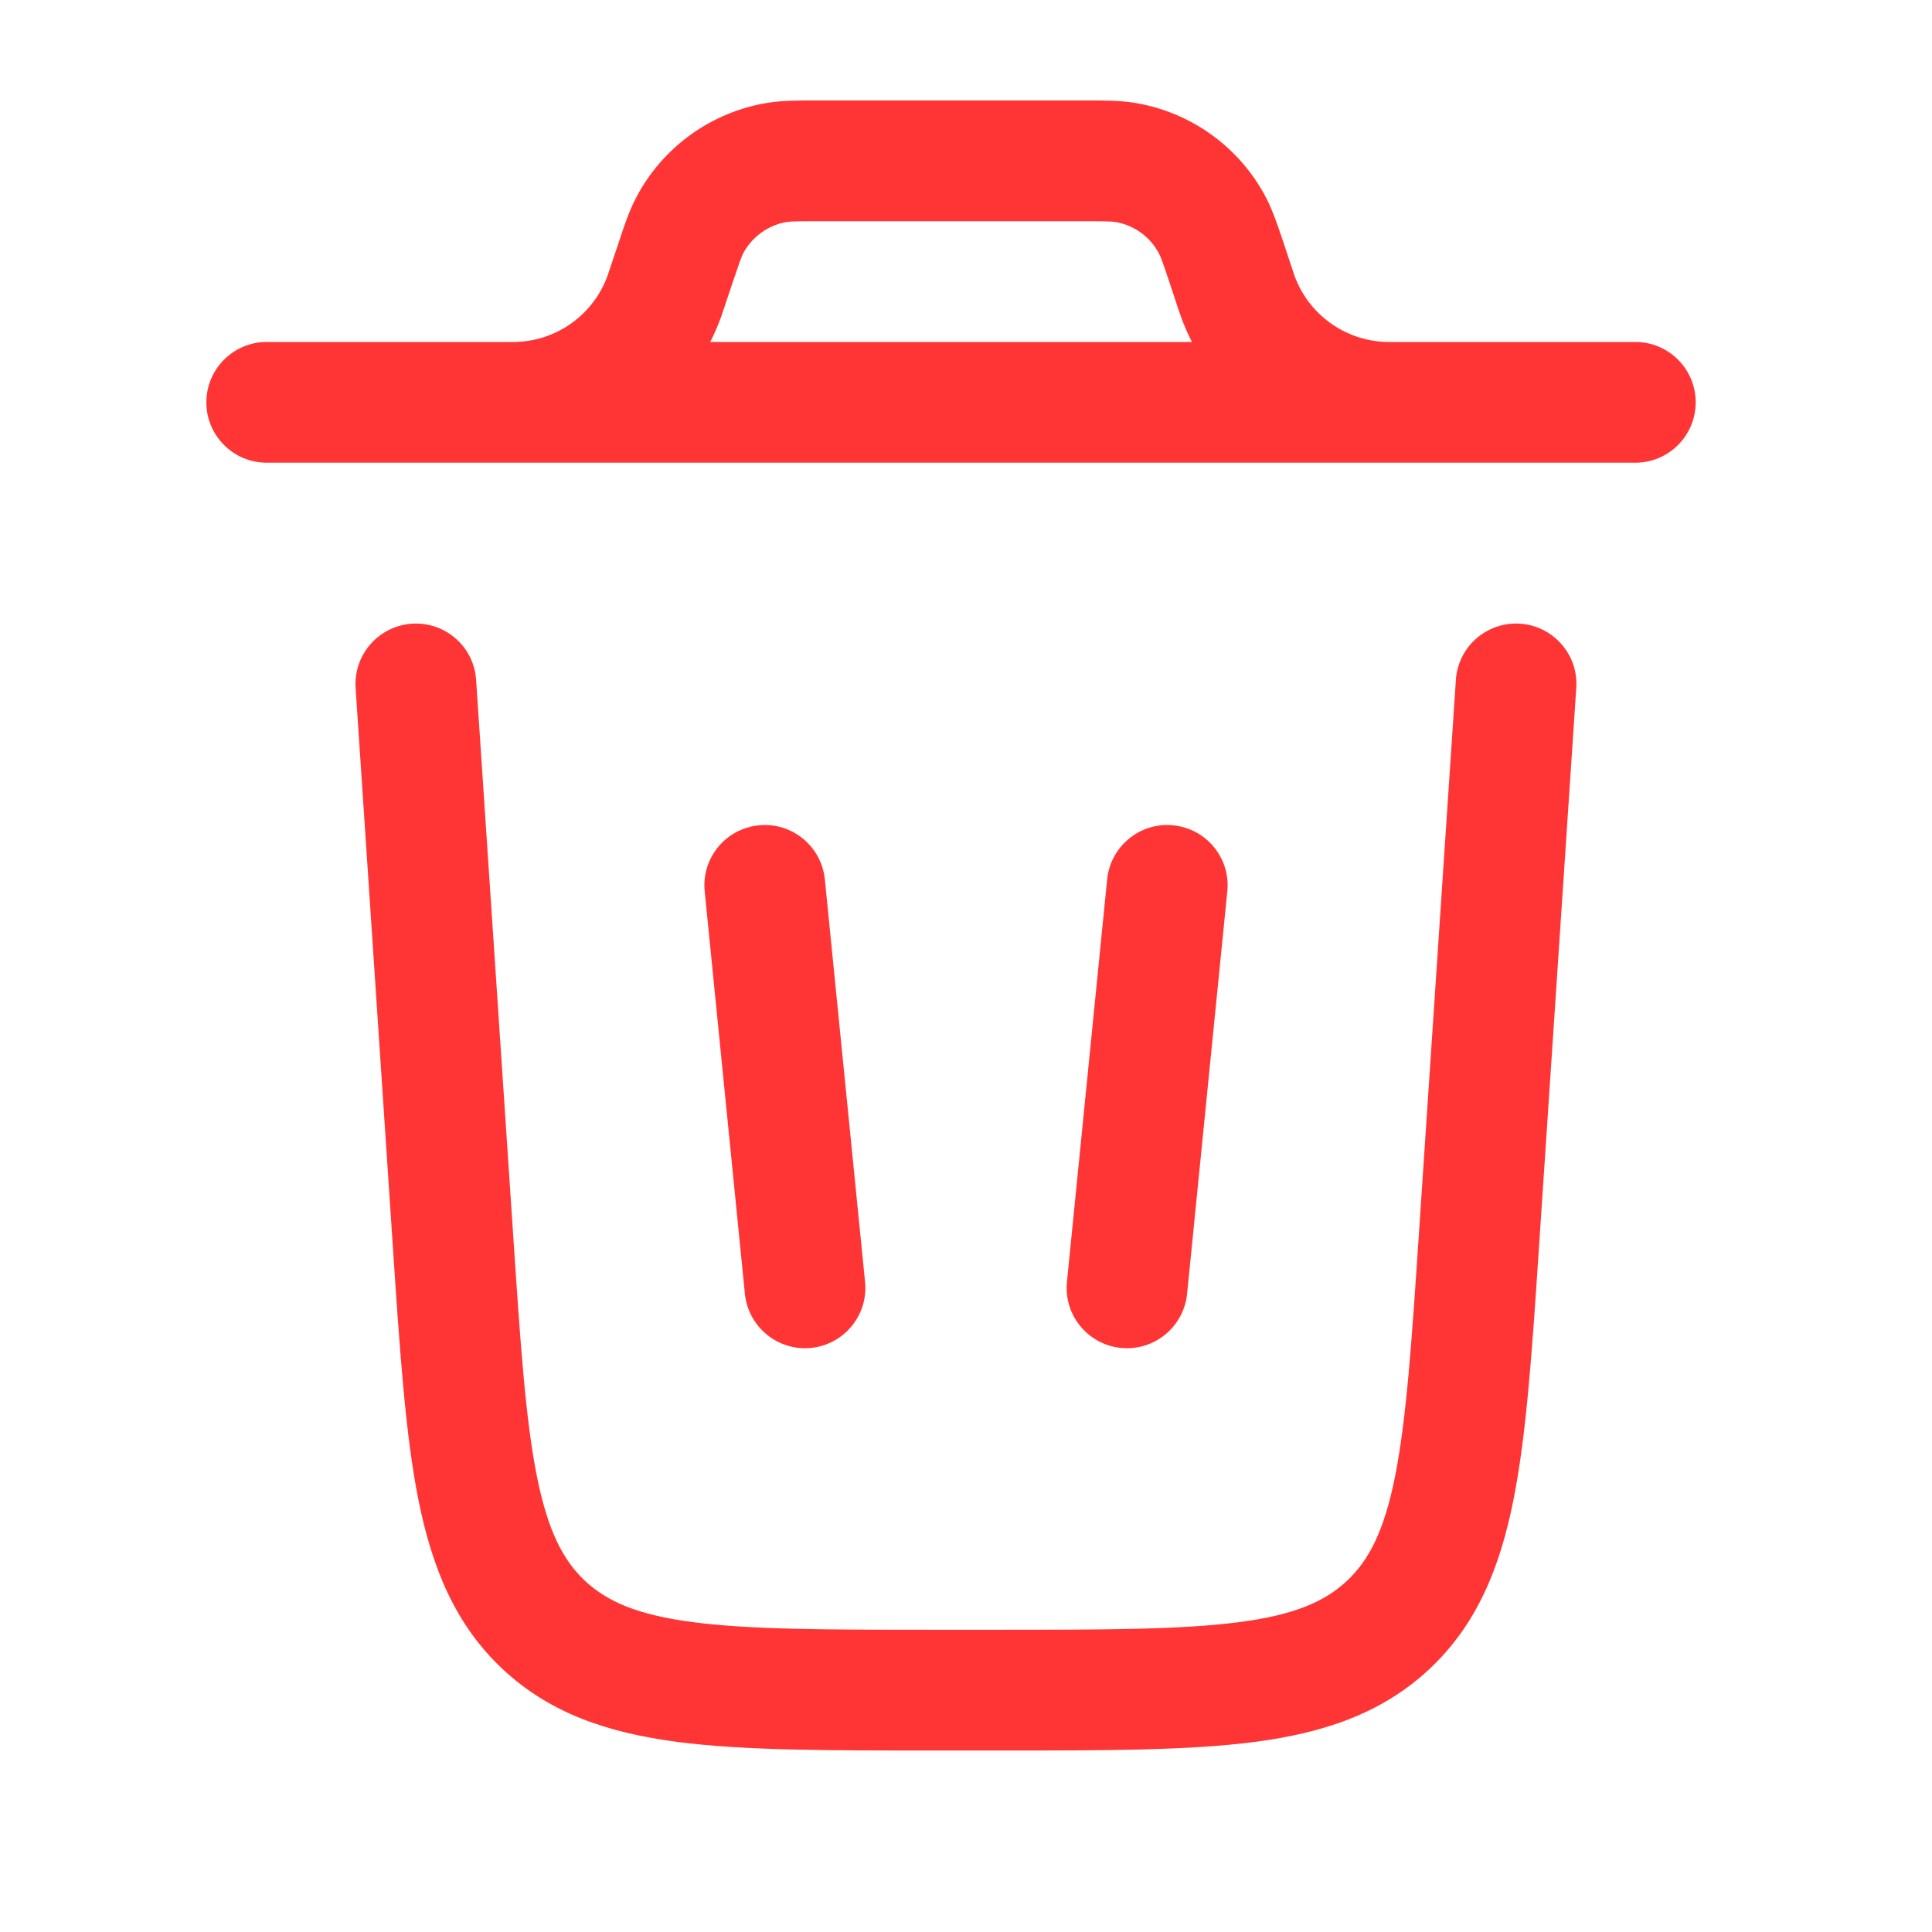 <svg width="16" height="16" viewBox="0 0 16 16" fill="none" xmlns="http://www.w3.org/2000/svg">
<path fill-rule="evenodd" clip-rule="evenodd" d="M6.284 6.835C6.558 6.807 6.803 7.008 6.831 7.282L7.164 10.616C7.192 10.89 6.991 11.136 6.716 11.163C6.442 11.19 6.197 10.99 6.169 10.715L5.836 7.382C5.808 7.107 6.009 6.862 6.284 6.835Z" fill="#FF3535"/>
<path fill-rule="evenodd" clip-rule="evenodd" d="M9.716 6.835C9.991 6.862 10.192 7.107 10.164 7.382L9.831 10.715C9.803 10.99 9.558 11.19 9.284 11.163C9.009 11.136 8.808 10.89 8.836 10.616L9.169 7.282C9.197 7.008 9.442 6.807 9.716 6.835Z" fill="#FF3535"/>
<path fill-rule="evenodd" clip-rule="evenodd" d="M6.749 0.832H9.003C9.148 0.832 9.273 0.832 9.392 0.851C9.861 0.926 10.267 1.218 10.486 1.639C10.541 1.746 10.581 1.865 10.627 2.002L10.701 2.225C10.714 2.263 10.717 2.274 10.72 2.282C10.837 2.605 11.14 2.823 11.483 2.832C11.492 2.832 11.503 2.832 11.543 2.832H13.543C13.819 2.832 14.043 3.056 14.043 3.332C14.043 3.608 13.819 3.832 13.543 3.832H2.209C1.933 3.832 1.709 3.608 1.709 3.332C1.709 3.056 1.933 2.832 2.209 2.832H4.21C4.25 2.832 4.261 2.832 4.27 2.832C4.613 2.823 4.915 2.605 5.032 2.282C5.035 2.274 5.039 2.263 5.051 2.225L5.126 2.002C5.171 1.865 5.211 1.746 5.267 1.639C5.486 1.218 5.892 0.926 6.36 0.851C6.479 0.832 6.605 0.832 6.749 0.832ZM5.882 2.832C5.916 2.765 5.946 2.695 5.973 2.622C5.98 2.6 5.988 2.577 5.998 2.547L6.065 2.347C6.126 2.165 6.14 2.128 6.153 2.101C6.227 1.961 6.362 1.863 6.518 1.838C6.548 1.834 6.587 1.832 6.78 1.832H8.973C9.165 1.832 9.205 1.834 9.234 1.838C9.391 1.863 9.526 1.961 9.599 2.101C9.613 2.128 9.627 2.165 9.688 2.347L9.754 2.547L9.78 2.622C9.806 2.695 9.837 2.765 9.871 2.832H5.882Z" fill="#FF3535"/>
<path fill-rule="evenodd" clip-rule="evenodd" d="M3.411 5.165C3.687 5.147 3.925 5.355 3.943 5.631L4.25 10.23C4.31 11.129 4.352 11.754 4.446 12.224C4.537 12.681 4.664 12.922 4.846 13.093C5.029 13.263 5.278 13.374 5.739 13.434C6.215 13.496 6.842 13.497 7.742 13.497H8.258C9.158 13.497 9.785 13.496 10.261 13.434C10.722 13.374 10.971 13.263 11.154 13.093C11.336 12.922 11.463 12.681 11.554 12.224C11.647 11.754 11.69 11.129 11.75 10.23L12.057 5.631C12.075 5.355 12.313 5.147 12.589 5.165C12.864 5.184 13.073 5.422 13.054 5.697L12.745 10.332C12.688 11.187 12.642 11.878 12.534 12.42C12.422 12.983 12.231 13.454 11.837 13.823C11.442 14.192 10.96 14.351 10.39 14.426C9.842 14.497 9.15 14.497 8.293 14.497H7.707C6.85 14.497 6.158 14.497 5.61 14.426C5.04 14.351 4.557 14.192 4.163 13.823C3.769 13.454 3.578 12.983 3.465 12.42C3.357 11.878 3.311 11.187 3.254 10.332L2.945 5.697C2.927 5.422 3.136 5.184 3.411 5.165Z" fill="#FF3535"/>
</svg>
